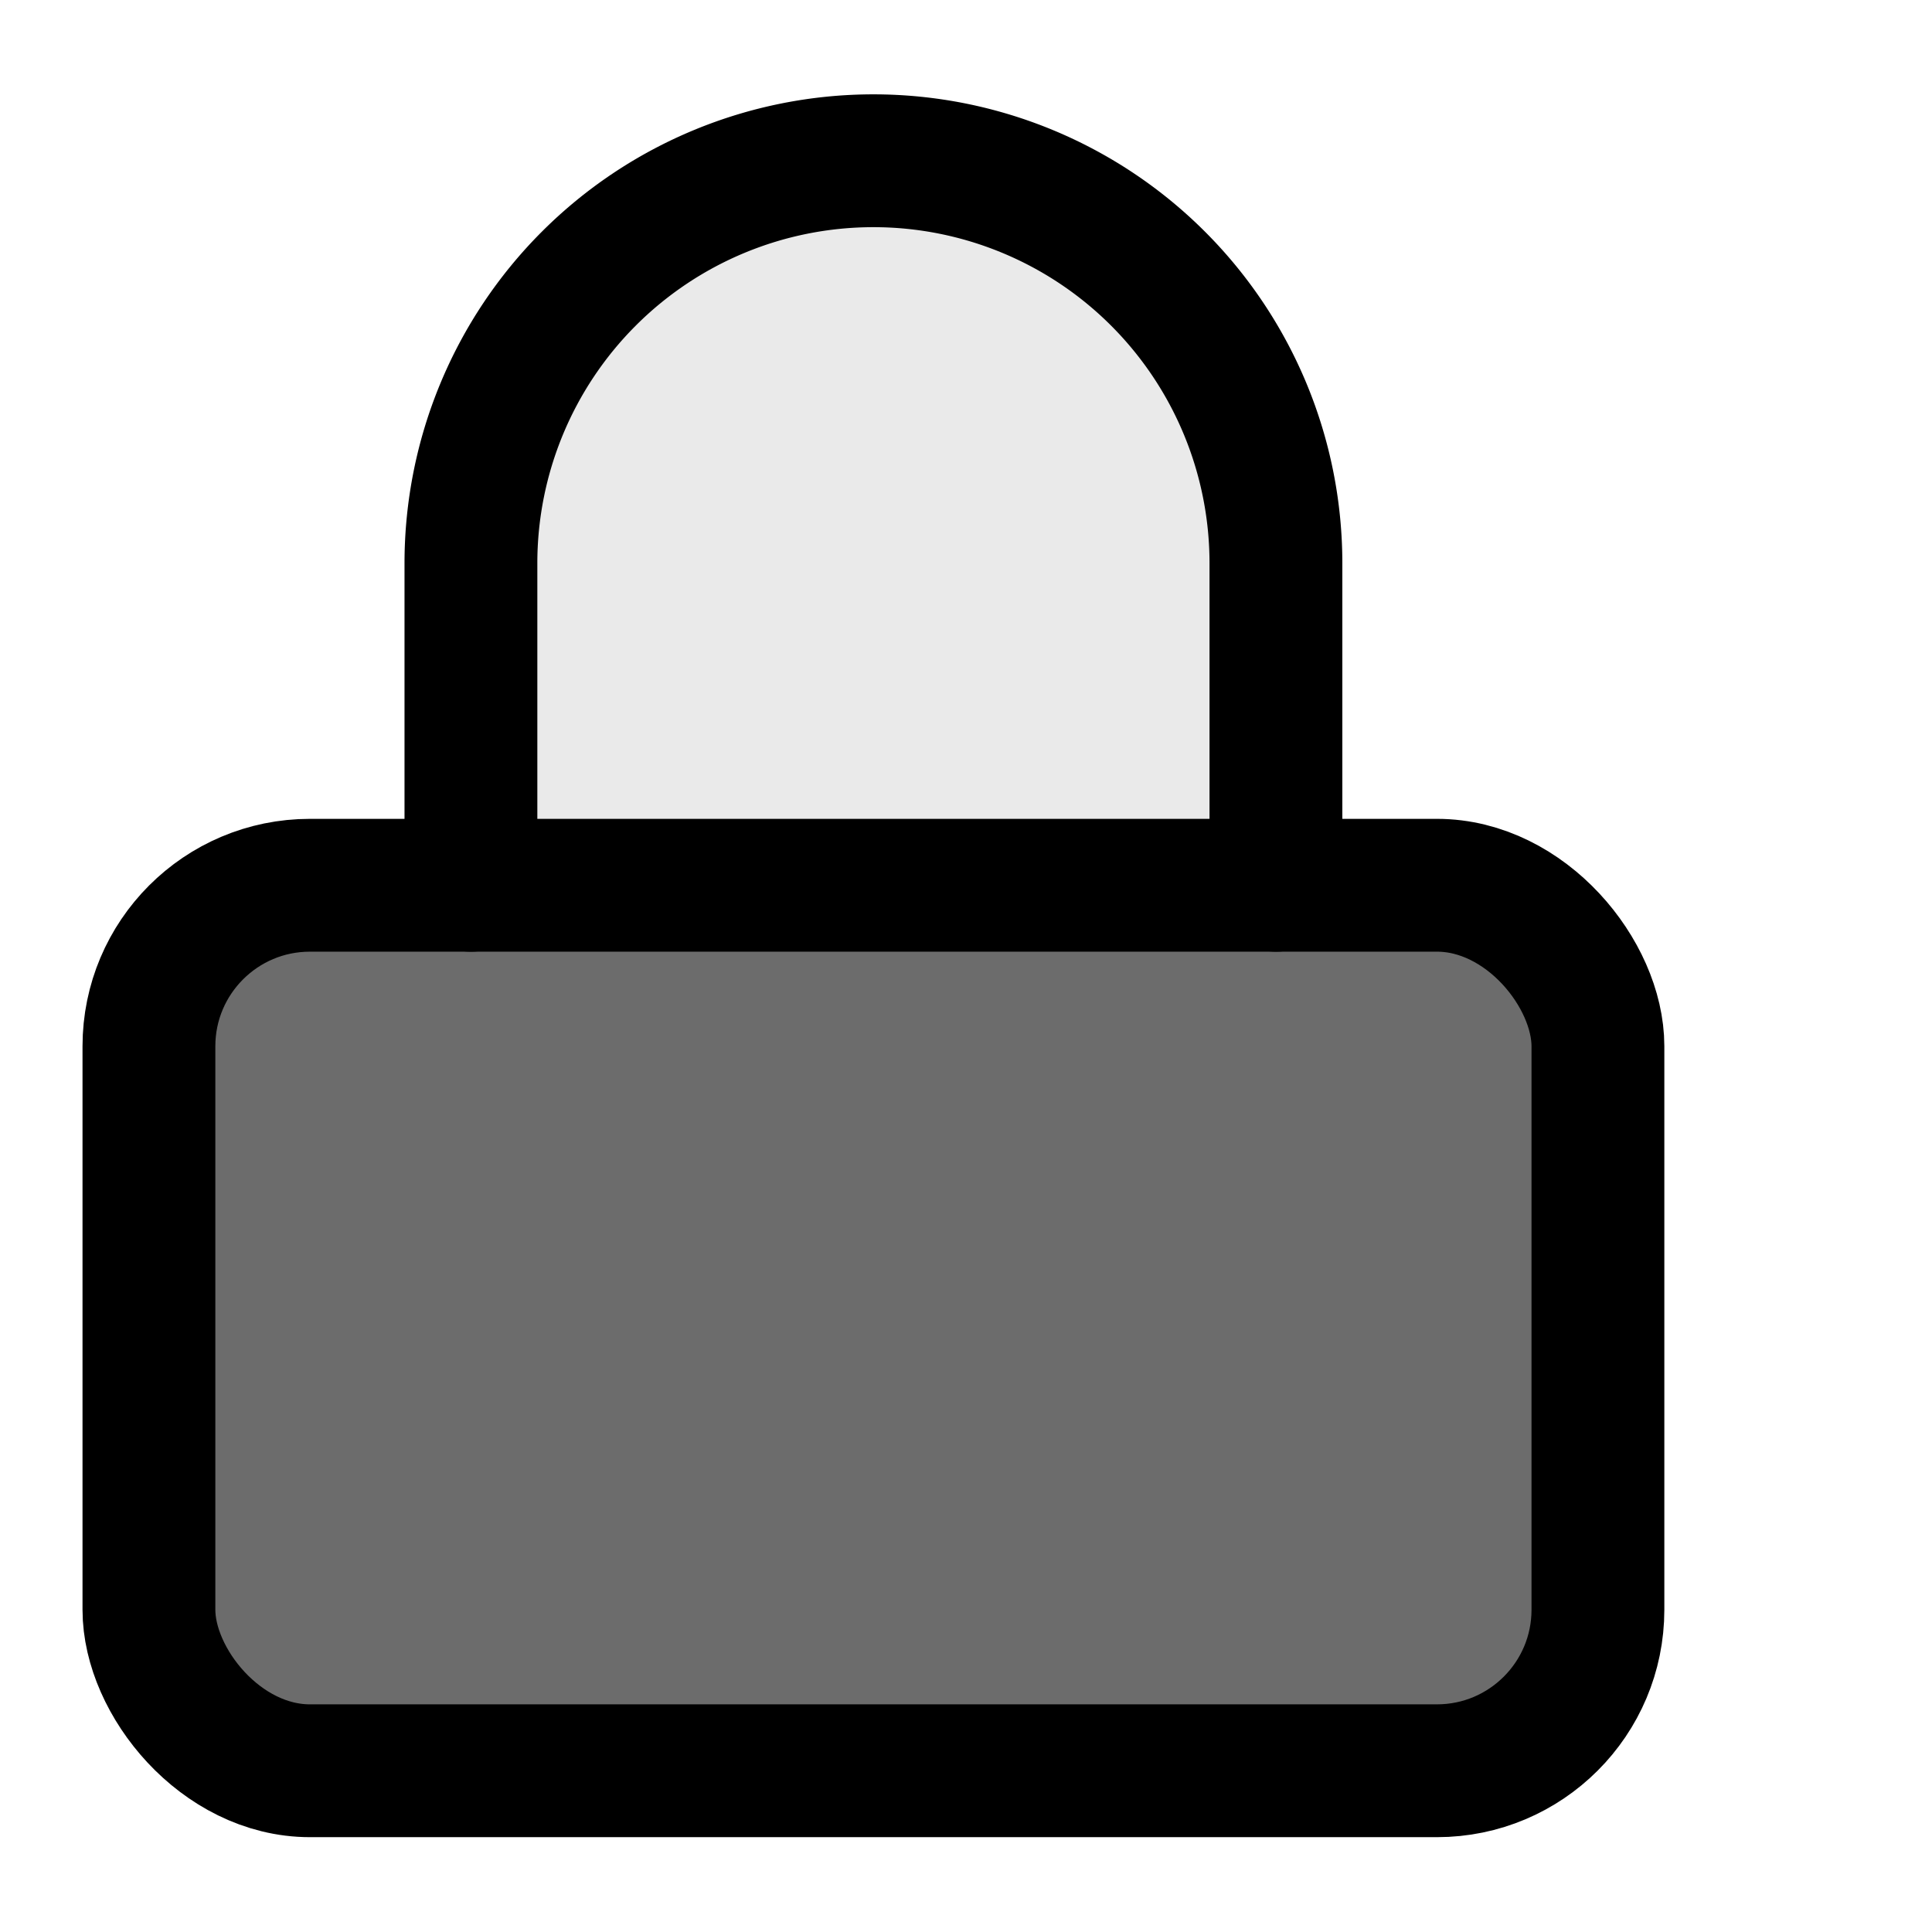 <?xml version="1.0" encoding="UTF-8" standalone="no"?>
<svg
   width="16"
   height="16"
   viewBox="0 0 24 24"
   fill="none"
   stroke="#ECEFF4"
   stroke-width="2"
   stroke-linecap="round"
   stroke-linejoin="round"
   class="feather feather-lock"
   version="1.1"
   id="svg6"
   sodipodi:docname="p10.svg"
   inkscape:version="1.2.2 (b0a8486541, 2022-12-01)"
   xmlns:inkscape="http://www.inkscape.org/namespaces/inkscape"
   xmlns:sodipodi="http://sodipodi.sourceforge.net/DTD/sodipodi-0.dtd"
   xmlns="http://www.w3.org/2000/svg"
   xmlns:svg="http://www.w3.org/2000/svg">
  <defs
     id="defs10" />
  <sodipodi:namedview
     id="namedview8"
     pagecolor="#ffffff"
     bordercolor="#000000"
     borderopacity="0.25"
     inkscape:showpageshadow="2"
     inkscape:pageopacity="0.0"
     inkscape:pagecheckerboard="0"
     inkscape:deskcolor="#d1d1d1"
     showgrid="false"
     inkscape:zoom="22.693708"
     inkscape:cx="0.022032539"
     inkscape:cy="16.590502"
     inkscape:window-width="1268"
     inkscape:window-height="1405"
     inkscape:window-x="2650"
     inkscape:window-y="27"
     inkscape:window-maximized="0"
     inkscape:current-layer="g821" />
  <g
     id="g821"
     style="stroke:#fbfbfb;stroke-opacity:1;fill:#ffffff;fill-opacity:1;stroke-width:1.65;stroke-dasharray:none">
    <path
       d="M 5.741,11.061 V 6.872 a 5.236,5.236 0 0 1 10.471,0 v 4.189"
       id="path4-3"
       style="display:inline;fill:#e3e3e3;fill-opacity:0.743;stroke:none;stroke-width:1.65;stroke-dasharray:none;stroke-opacity:1" />
    <rect
       x="1.85"
       y="10.997"
       width="18"
       height="11"
       rx="2"
       ry="2"
       id="rect2"
       style="display:inline;opacity:1;fill:#6c6c6c;fill-opacity:1;stroke:#000000;stroke-width:1.65;stroke-dasharray:none;stroke-opacity:1" />
    <path
       d="M 5.85,10.997 V 6.997 a 5,5 0 0 1 10,0 v 4"
       id="path4"
       style="opacity:1;fill:none;fill-opacity:1;stroke:#000000;stroke-width:1.65;stroke-dasharray:none;stroke-opacity:1" />
  </g>
</svg>
